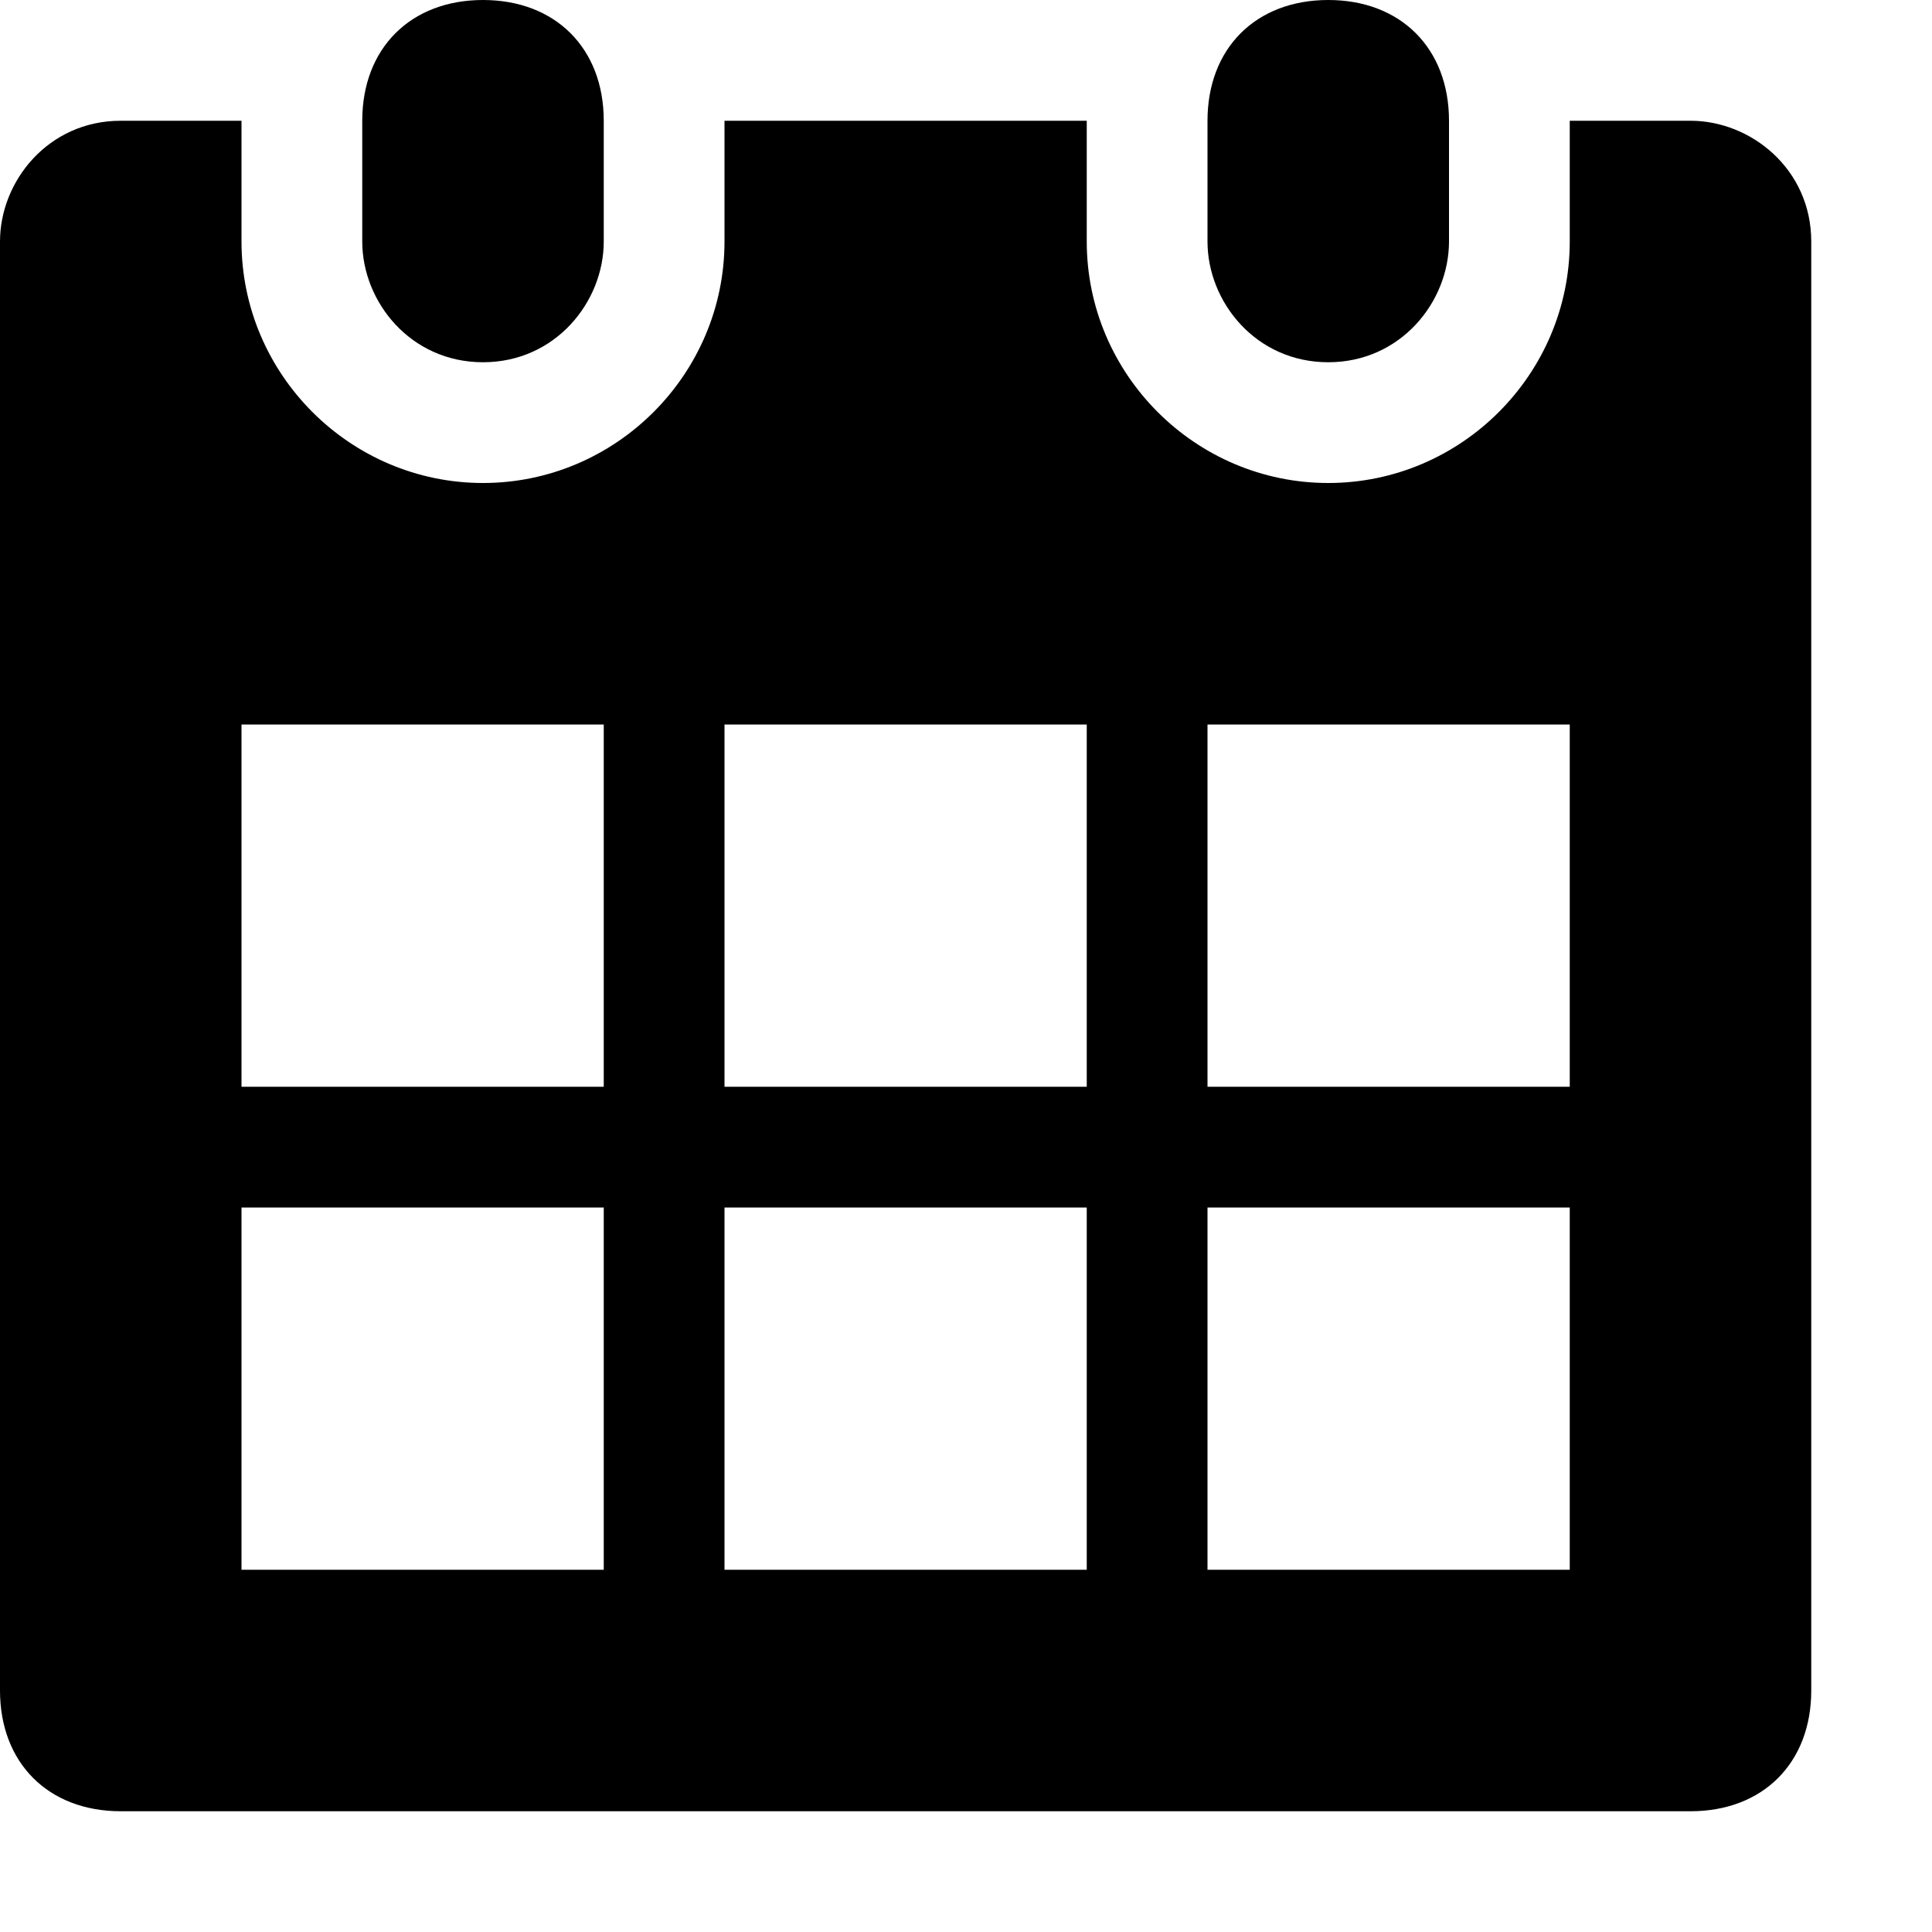 <?xml version="1.0" encoding="utf-8"?>
<!-- Generator: Adobe Illustrator 17.1.0, SVG Export Plug-In . SVG Version: 6.00 Build 0)  -->
<!DOCTYPE svg PUBLIC "-//W3C//DTD SVG 1.1//EN" "http://www.w3.org/Graphics/SVG/1.1/DTD/svg11.dtd">
<svg version="1.1" id="Layer_1" xmlns:sketch="http://www.bohemiancoding.com/sketch/ns"
	 xmlns="http://www.w3.org/2000/svg" xmlns:xlink="http://www.w3.org/1999/xlink" x="0px" y="0px" viewBox="0 0 16 16"
	 enable-background="new 0 0 16 16" xml:space="preserve">
<title>Shape</title>
<desc>Created with Sketch.</desc>
<g id="Page-1" sketch:type="MSPage">
	<g id="Artboard-1" sketch:type="MSArtboardGroup">
		<path id="Shape" sketch:type="MSShapeGroup" d="M11,3c0.6,0,1-0.5,1-1V1c0-0.6-0.4-1-1-1s-1,0.4-1,1v1C10,2.5,10.4,3,11,3L11,3z
			 M14,1h-1v1c0,1.1-0.9,2-2,2S9,3.1,9,2V1H6v1c0,1.1-0.9,2-2,2S2,3.1,2,2V1H1C0.4,1,0,1.5,0,2v12c0,0.6,0.4,1,1,1h13
			c0.6,0,1-0.4,1-1V2C15,1.4,14.5,1,14,1L14,1z M5,13H2v-3h3V13L5,13z M5,9H2V6h3V9L5,9z M9,13H6v-3h3V13L9,13z M9,9H6V6h3V9L9,9z
			 M13,13h-3v-3h3V13L13,13z M13,9h-3V6h3V9L13,9z M4,3c0.6,0,1-0.5,1-1V1c0-0.6-0.4-1-1-1S3,0.4,3,1v1C3,2.5,3.4,3,4,3L4,3z"/>
	</g>
</g>
</svg>
